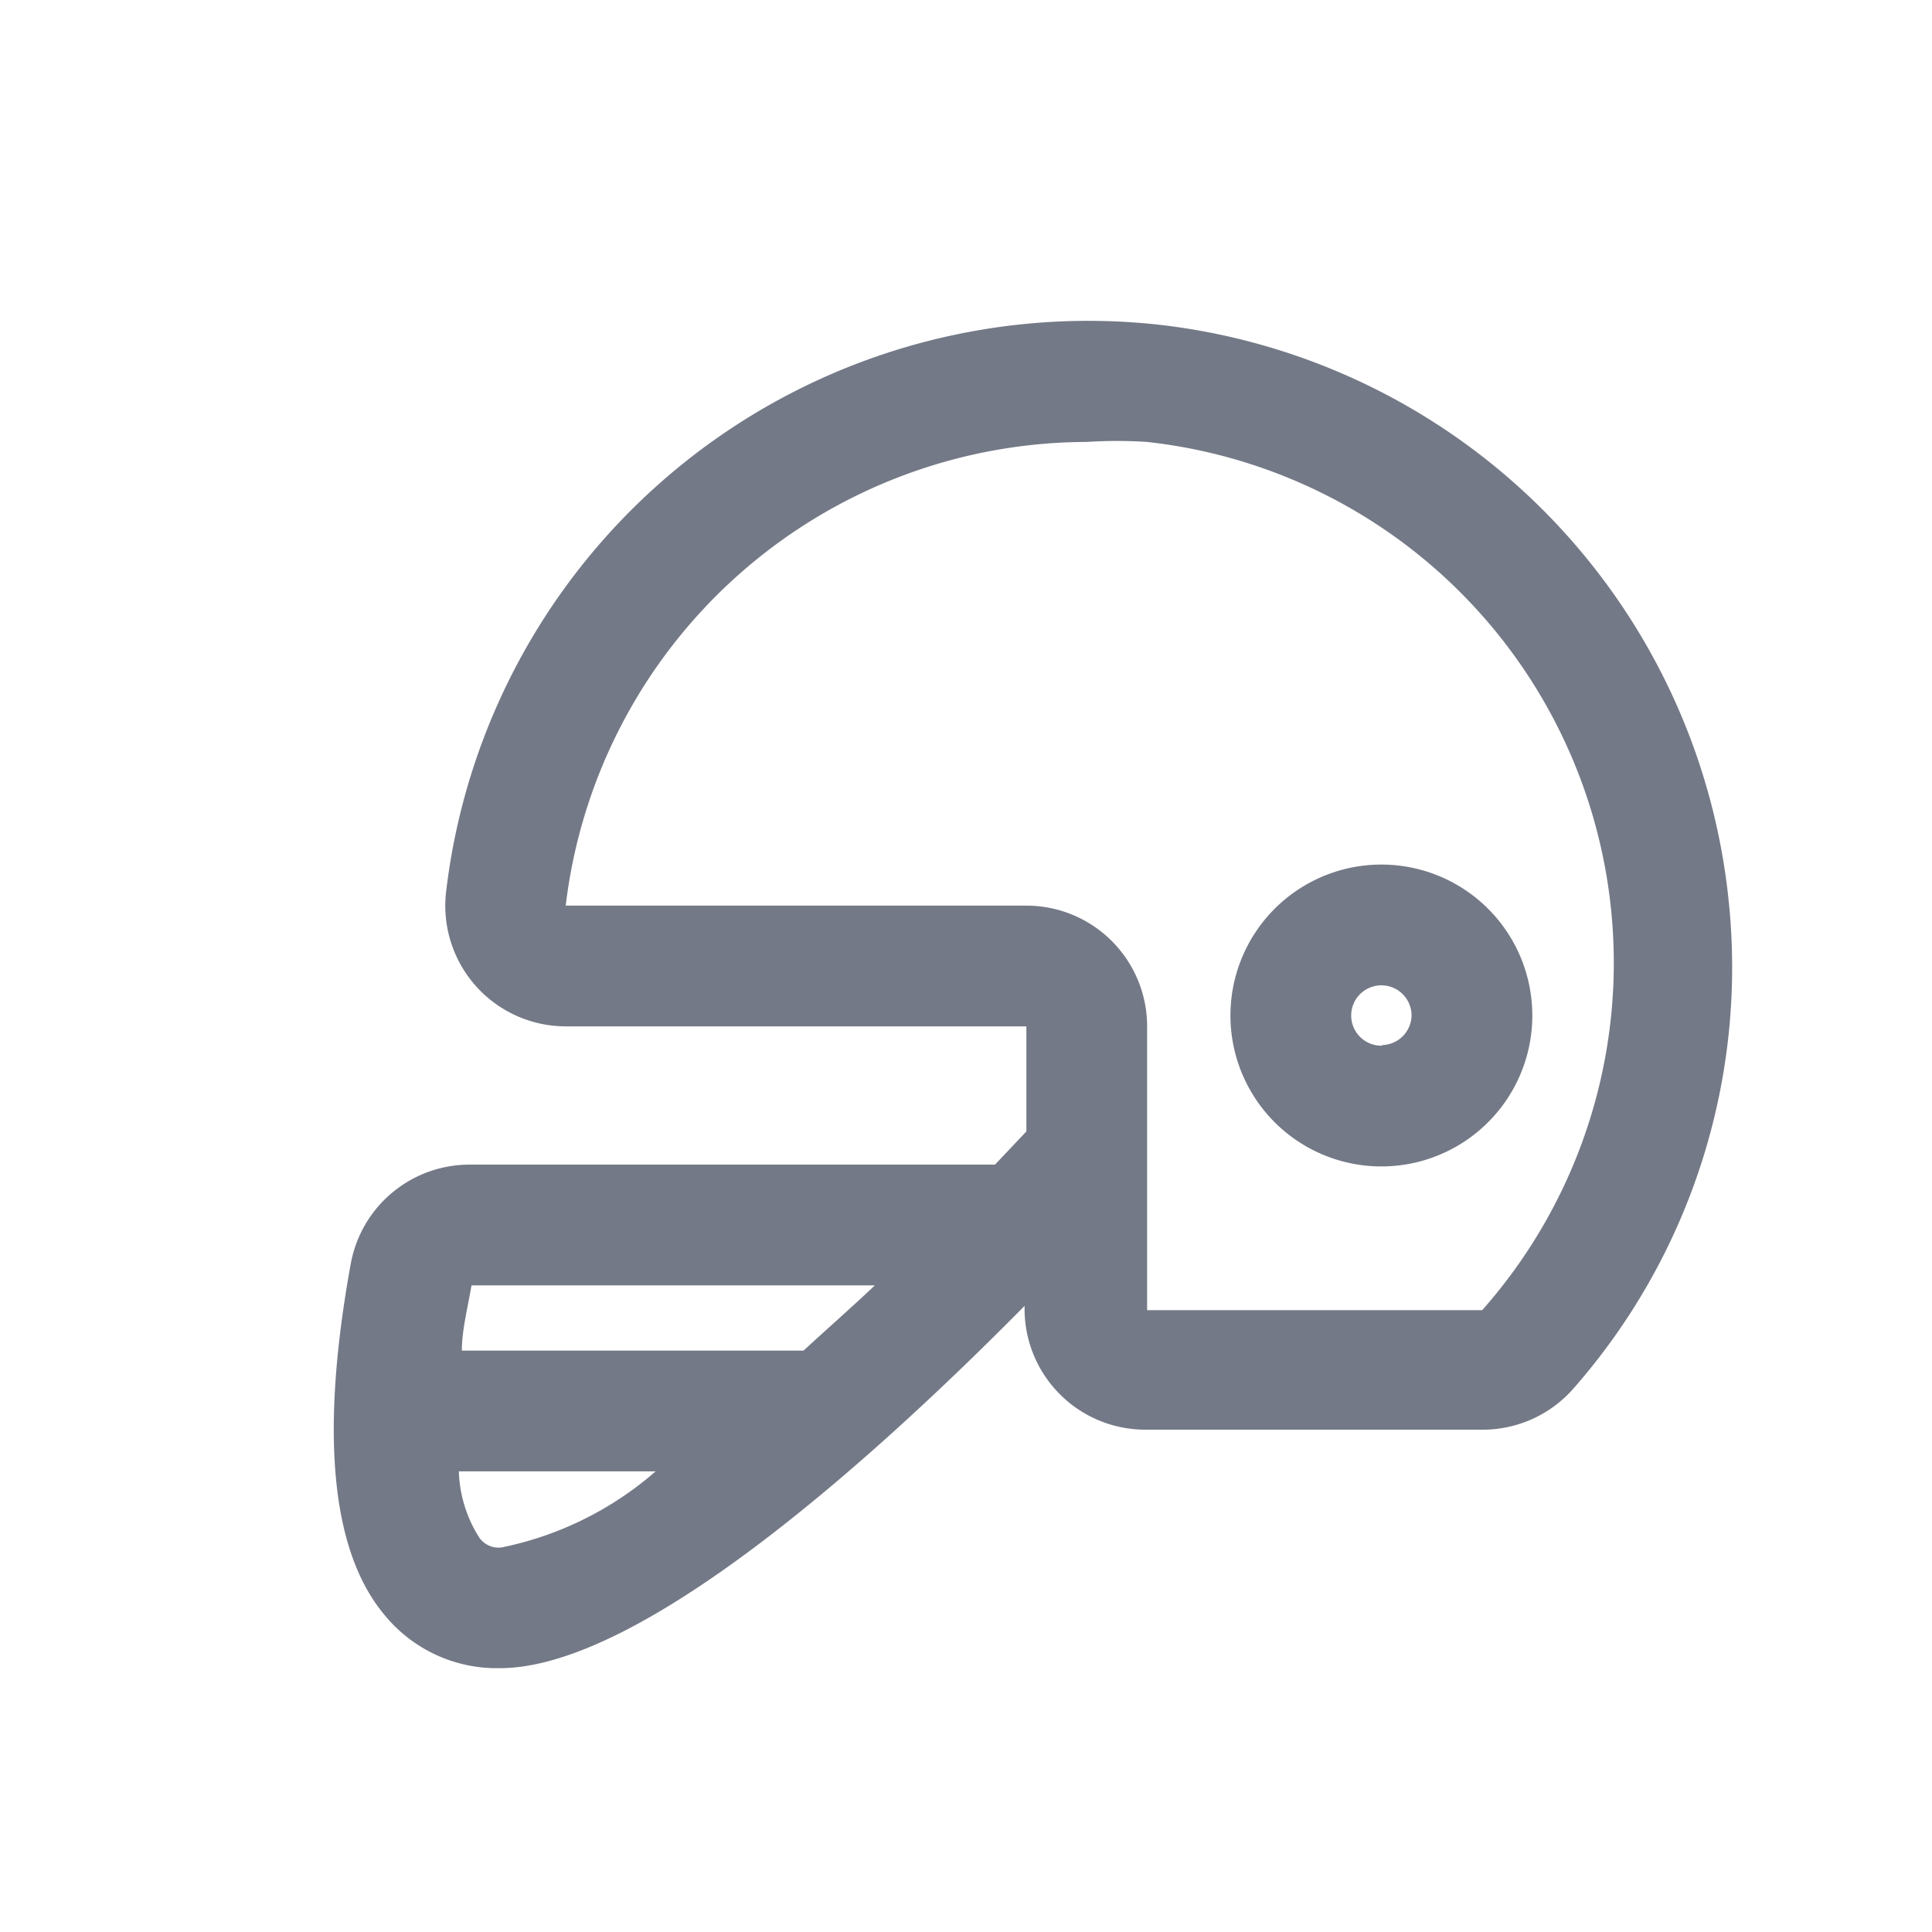 <svg id="Layer_1" data-name="Layer 1" xmlns="http://www.w3.org/2000/svg" viewBox="0 0 32 32"><defs><style>.cls-1{fill:#747987;}</style></defs><title>American Football</title><path class="cls-1" d="M19.21,5.38A10.71,10.71,0,0,0,7.39,14.76a2,2,0,0,0,.49,1.57,2,2,0,0,0,1.5.67H17v1.74l-.52.55H7.81a2,2,0,0,0-2,1.64c-.51,2.8-.33,4.76.56,5.82a2.4,2.4,0,0,0,1.91.88c2.38,0,6.33-3.61,8.69-6v.05a2,2,0,0,0,2,2h5.55A2,2,0,0,0,26.06,23a10.57,10.57,0,0,0,2.57-8.1A10.7,10.7,0,0,0,19.21,5.38ZM7.94,25.47a2.16,2.16,0,0,1-.34-1.1h3.26a5.57,5.57,0,0,1-2.55,1.26A.39.39,0,0,1,7.94,25.47Zm5.37-3.1H7.65c0-.33.09-.68.16-1.08h6.68C14.1,21.66,13.71,22,13.31,22.37Zm11.24-.67H19V17a2,2,0,0,0-2-2H9.37A8.71,8.71,0,0,1,18,7.32a7.72,7.72,0,0,1,1,0A8.68,8.68,0,0,1,24.55,21.7Z"/><path class="cls-1" d="M22.89,14.32a2.5,2.5,0,1,0,2.49,2.49A2.5,2.5,0,0,0,22.89,14.32Zm0,3a.5.5,0,1,1,.49-.5A.5.5,0,0,1,22.89,17.31Z"/></svg>